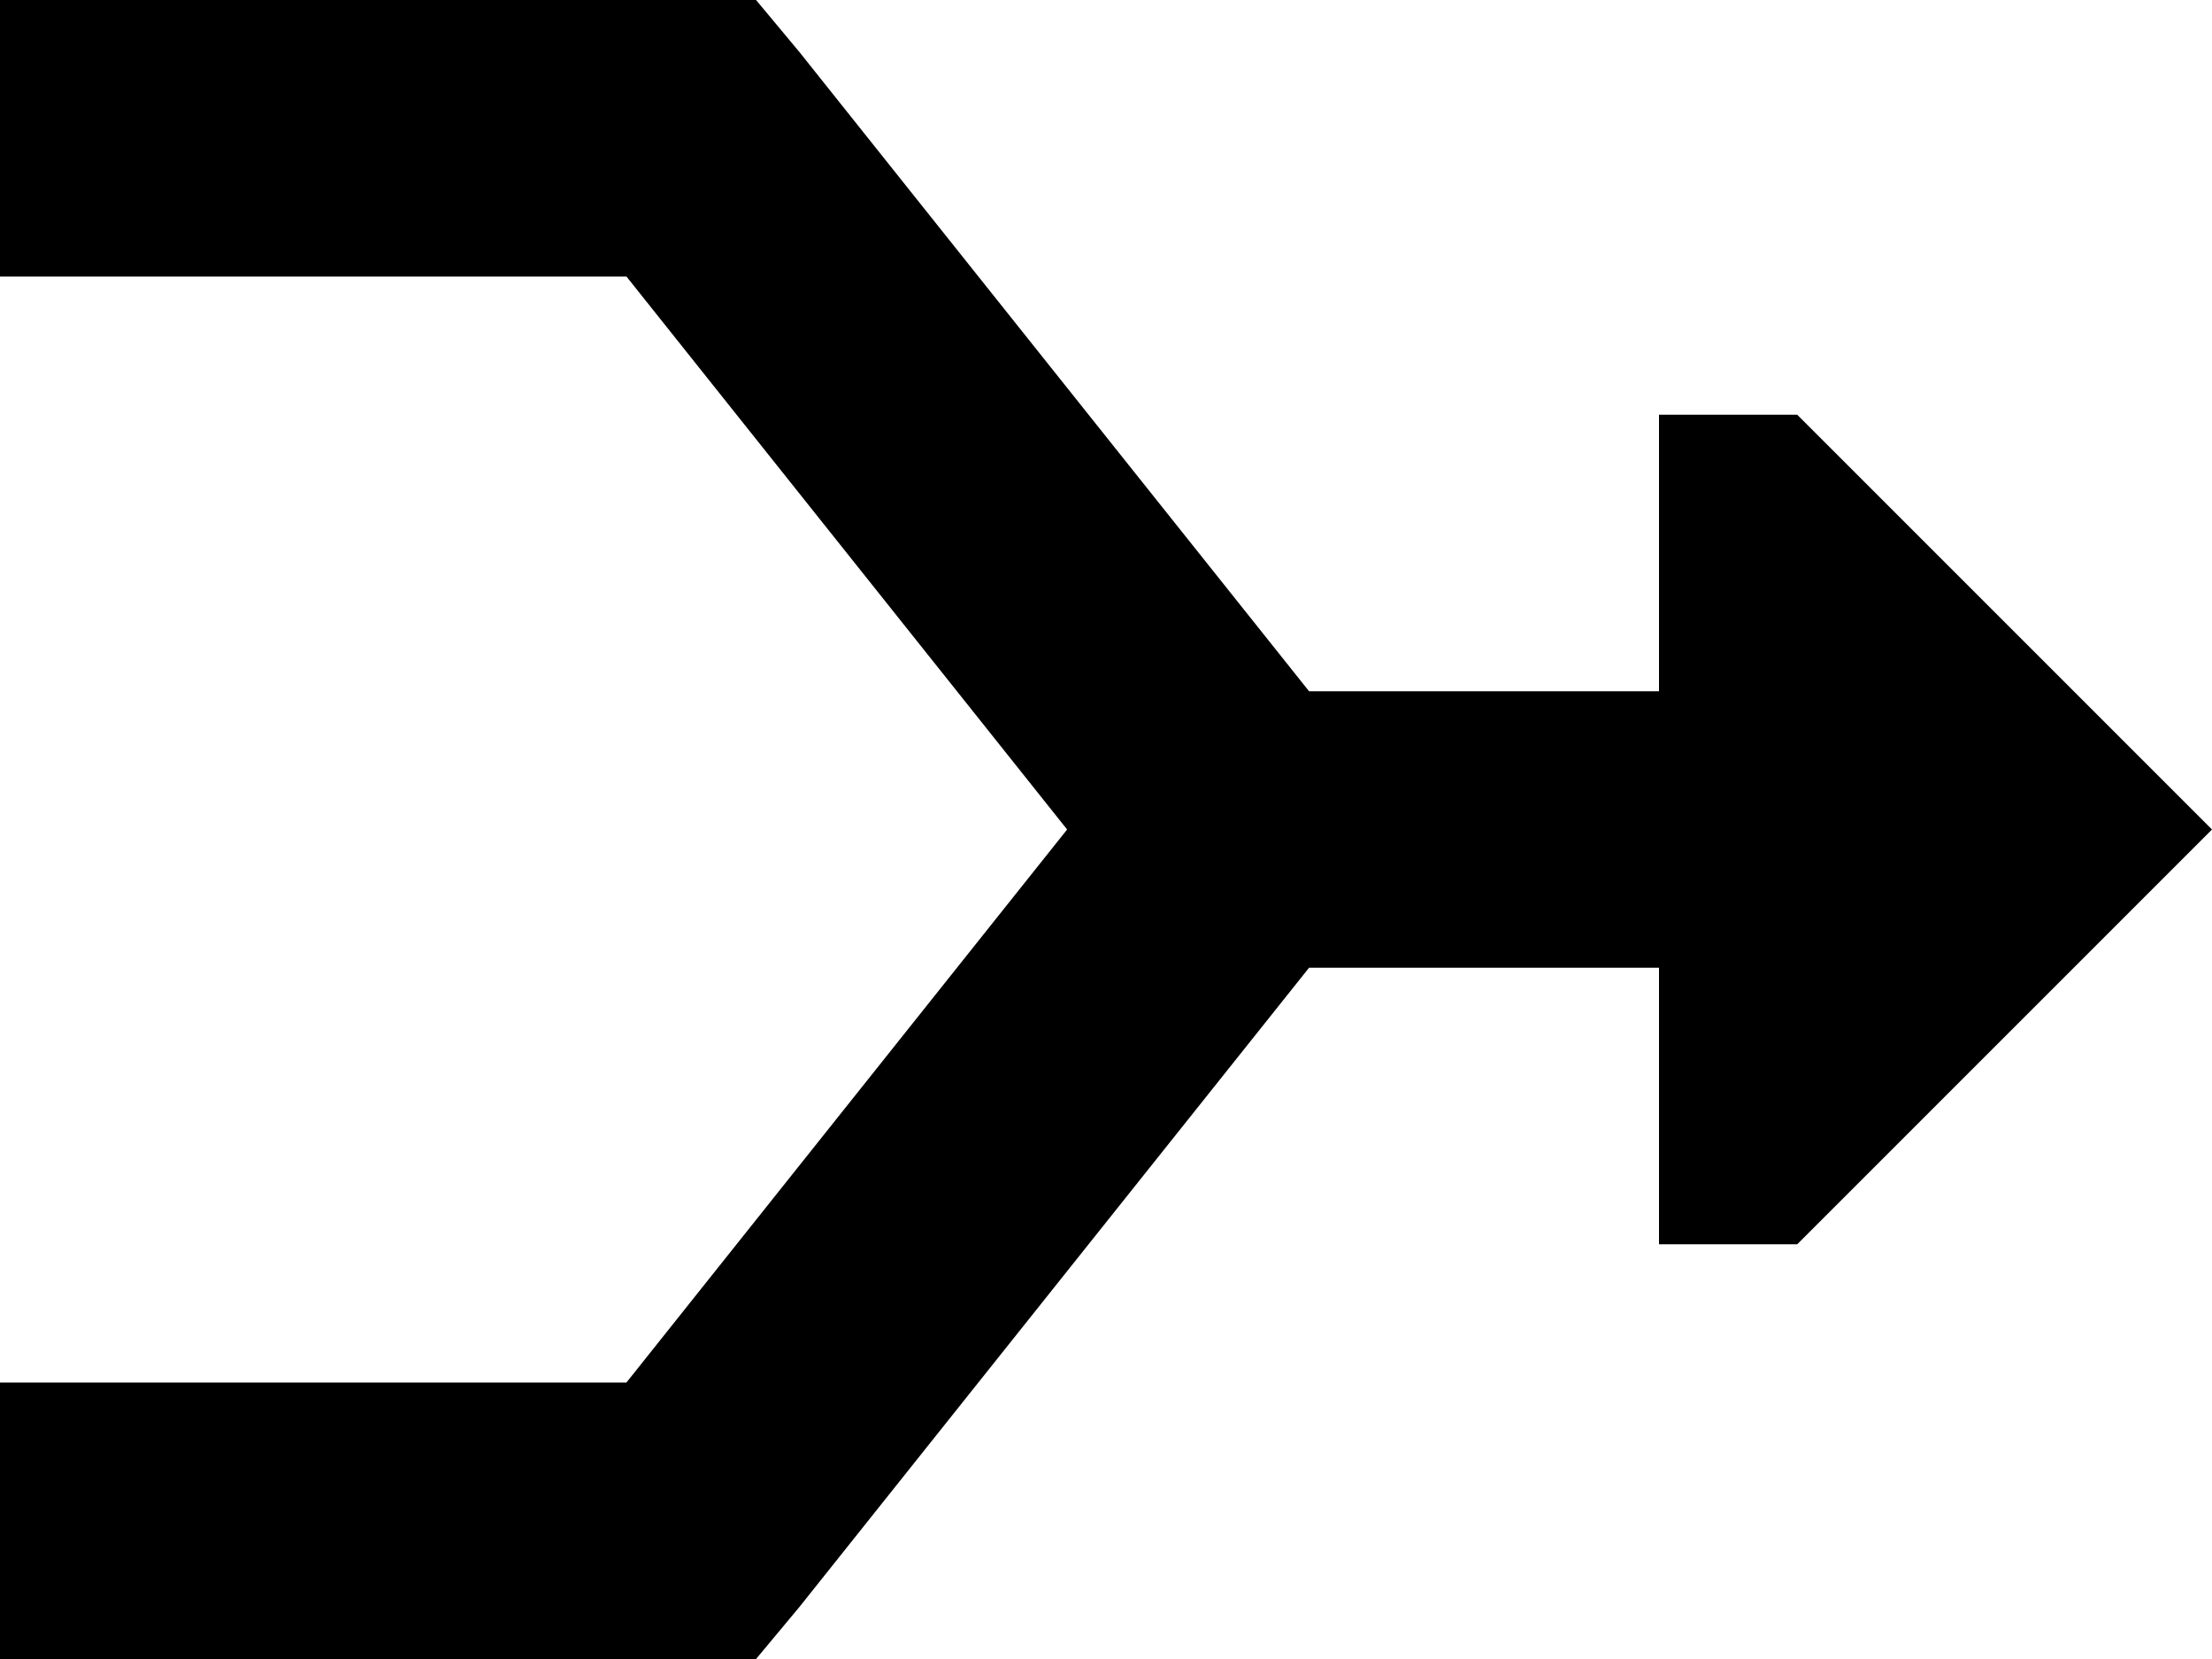 <svg xmlns="http://www.w3.org/2000/svg" viewBox="0 0 512 384">
    <path d="M 160 0 L 175 0 L 185 12 L 303 160 L 384 160 L 384 96 L 416 96 L 512 192 L 416 288 L 384 288 L 384 224 L 303 224 L 185 372 L 175 384 L 160 384 L 32 384 L 0 384 L 0 320 L 32 320 L 145 320 L 247 192 L 145 64 L 32 64 L 0 64 L 0 0 L 32 0 L 160 0 L 160 0 Z"/>
</svg>
